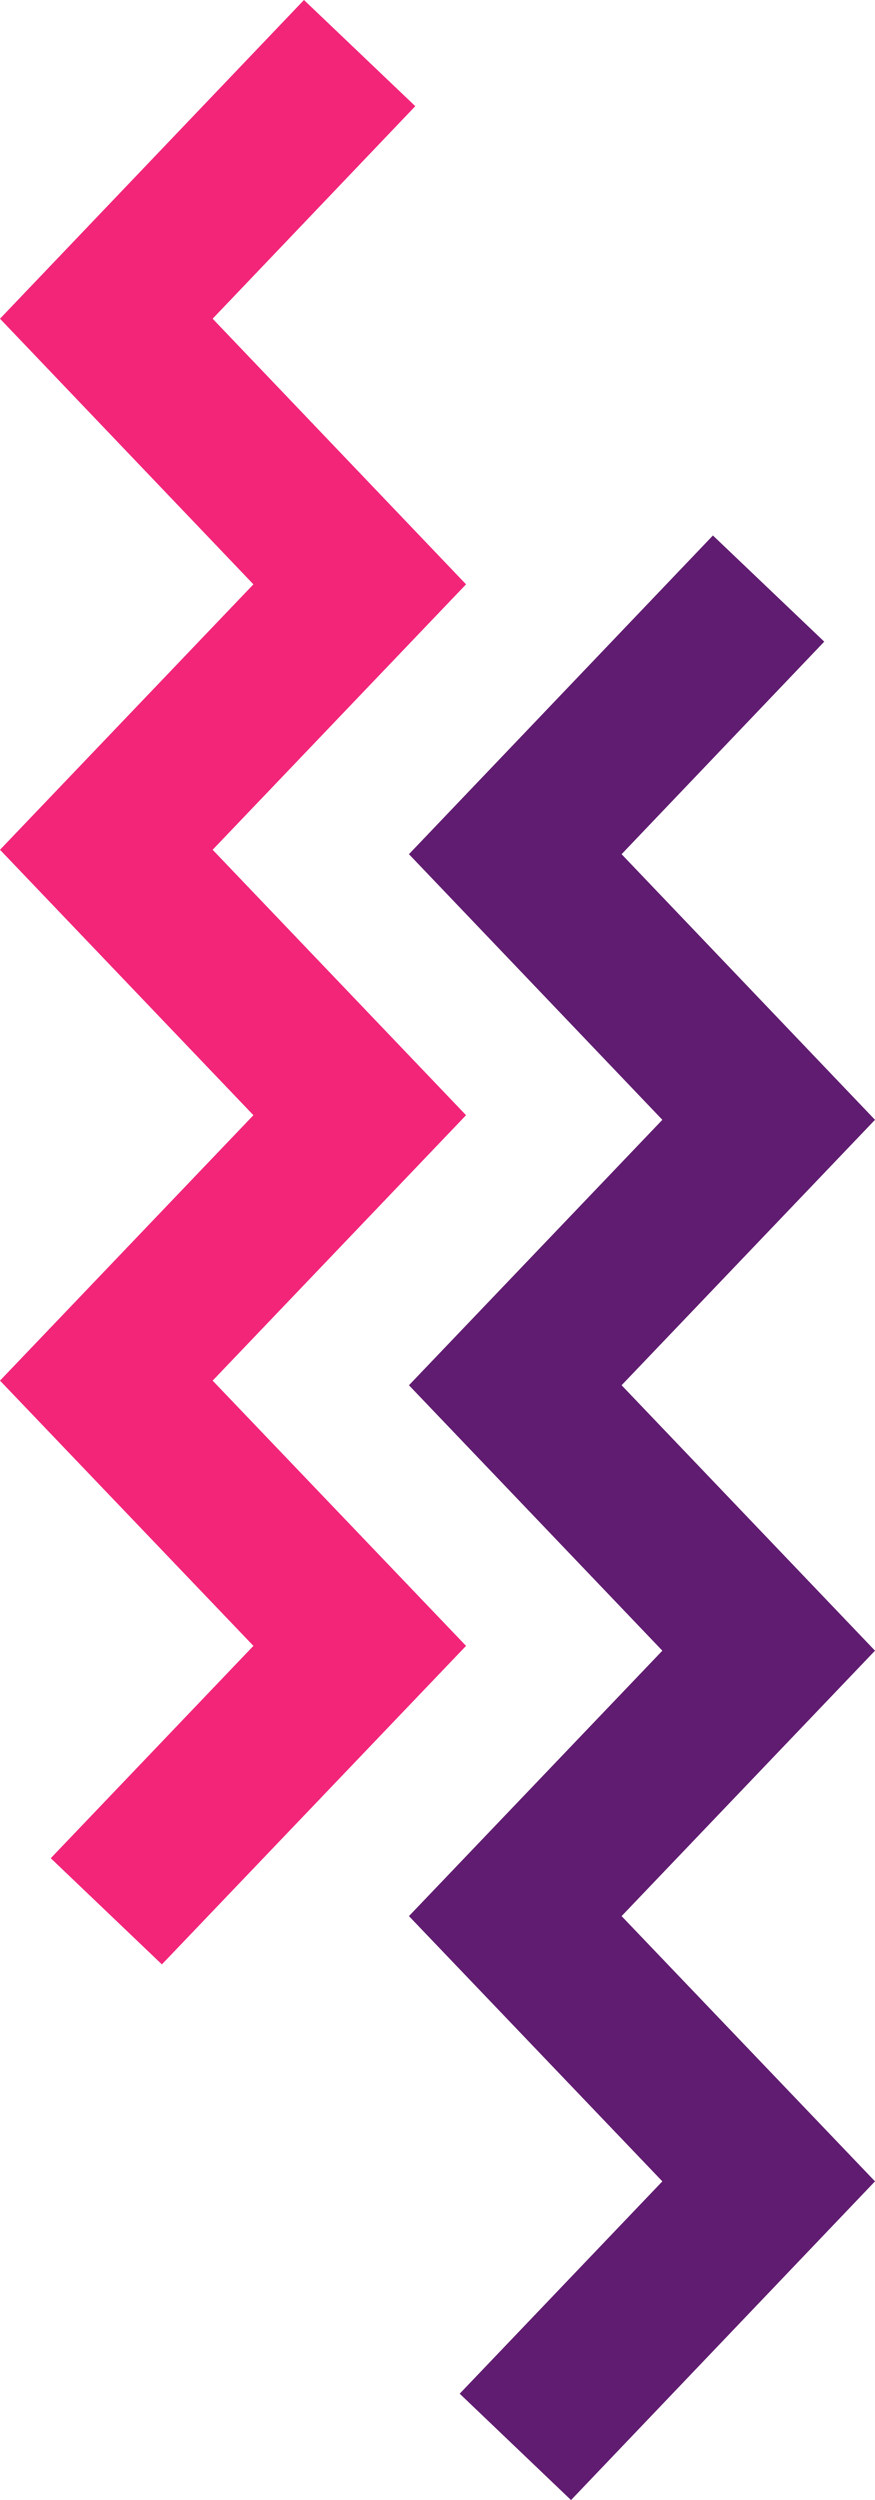 <svg xmlns="http://www.w3.org/2000/svg" viewBox="0 0 45.51 129.98"><defs><style>.cls-1{fill:#f22579;}.cls-2{fill:#601c70;}</style></defs><g id="Capa_2" data-name="Capa 2"><g id="OBJECTS"><polygon class="cls-1" points="24.24 85.57 8.42 102.13 2.64 96.61 13.18 85.57 0 71.78 13.18 57.98 0 44.18 13.18 30.38 0 16.57 15.81 0 21.6 5.52 11.06 16.57 24.24 30.38 11.06 44.18 24.24 57.98 11.06 71.78 24.24 85.57"/><polygon class="cls-2" points="45.51 113.41 29.7 129.98 23.91 124.45 34.45 113.41 21.27 99.62 34.45 85.82 21.27 72.02 34.45 58.22 21.27 44.41 37.08 27.84 42.87 33.36 32.33 44.41 45.51 58.22 32.33 72.02 45.51 85.82 32.33 99.62 45.51 113.41"/></g></g></svg>
